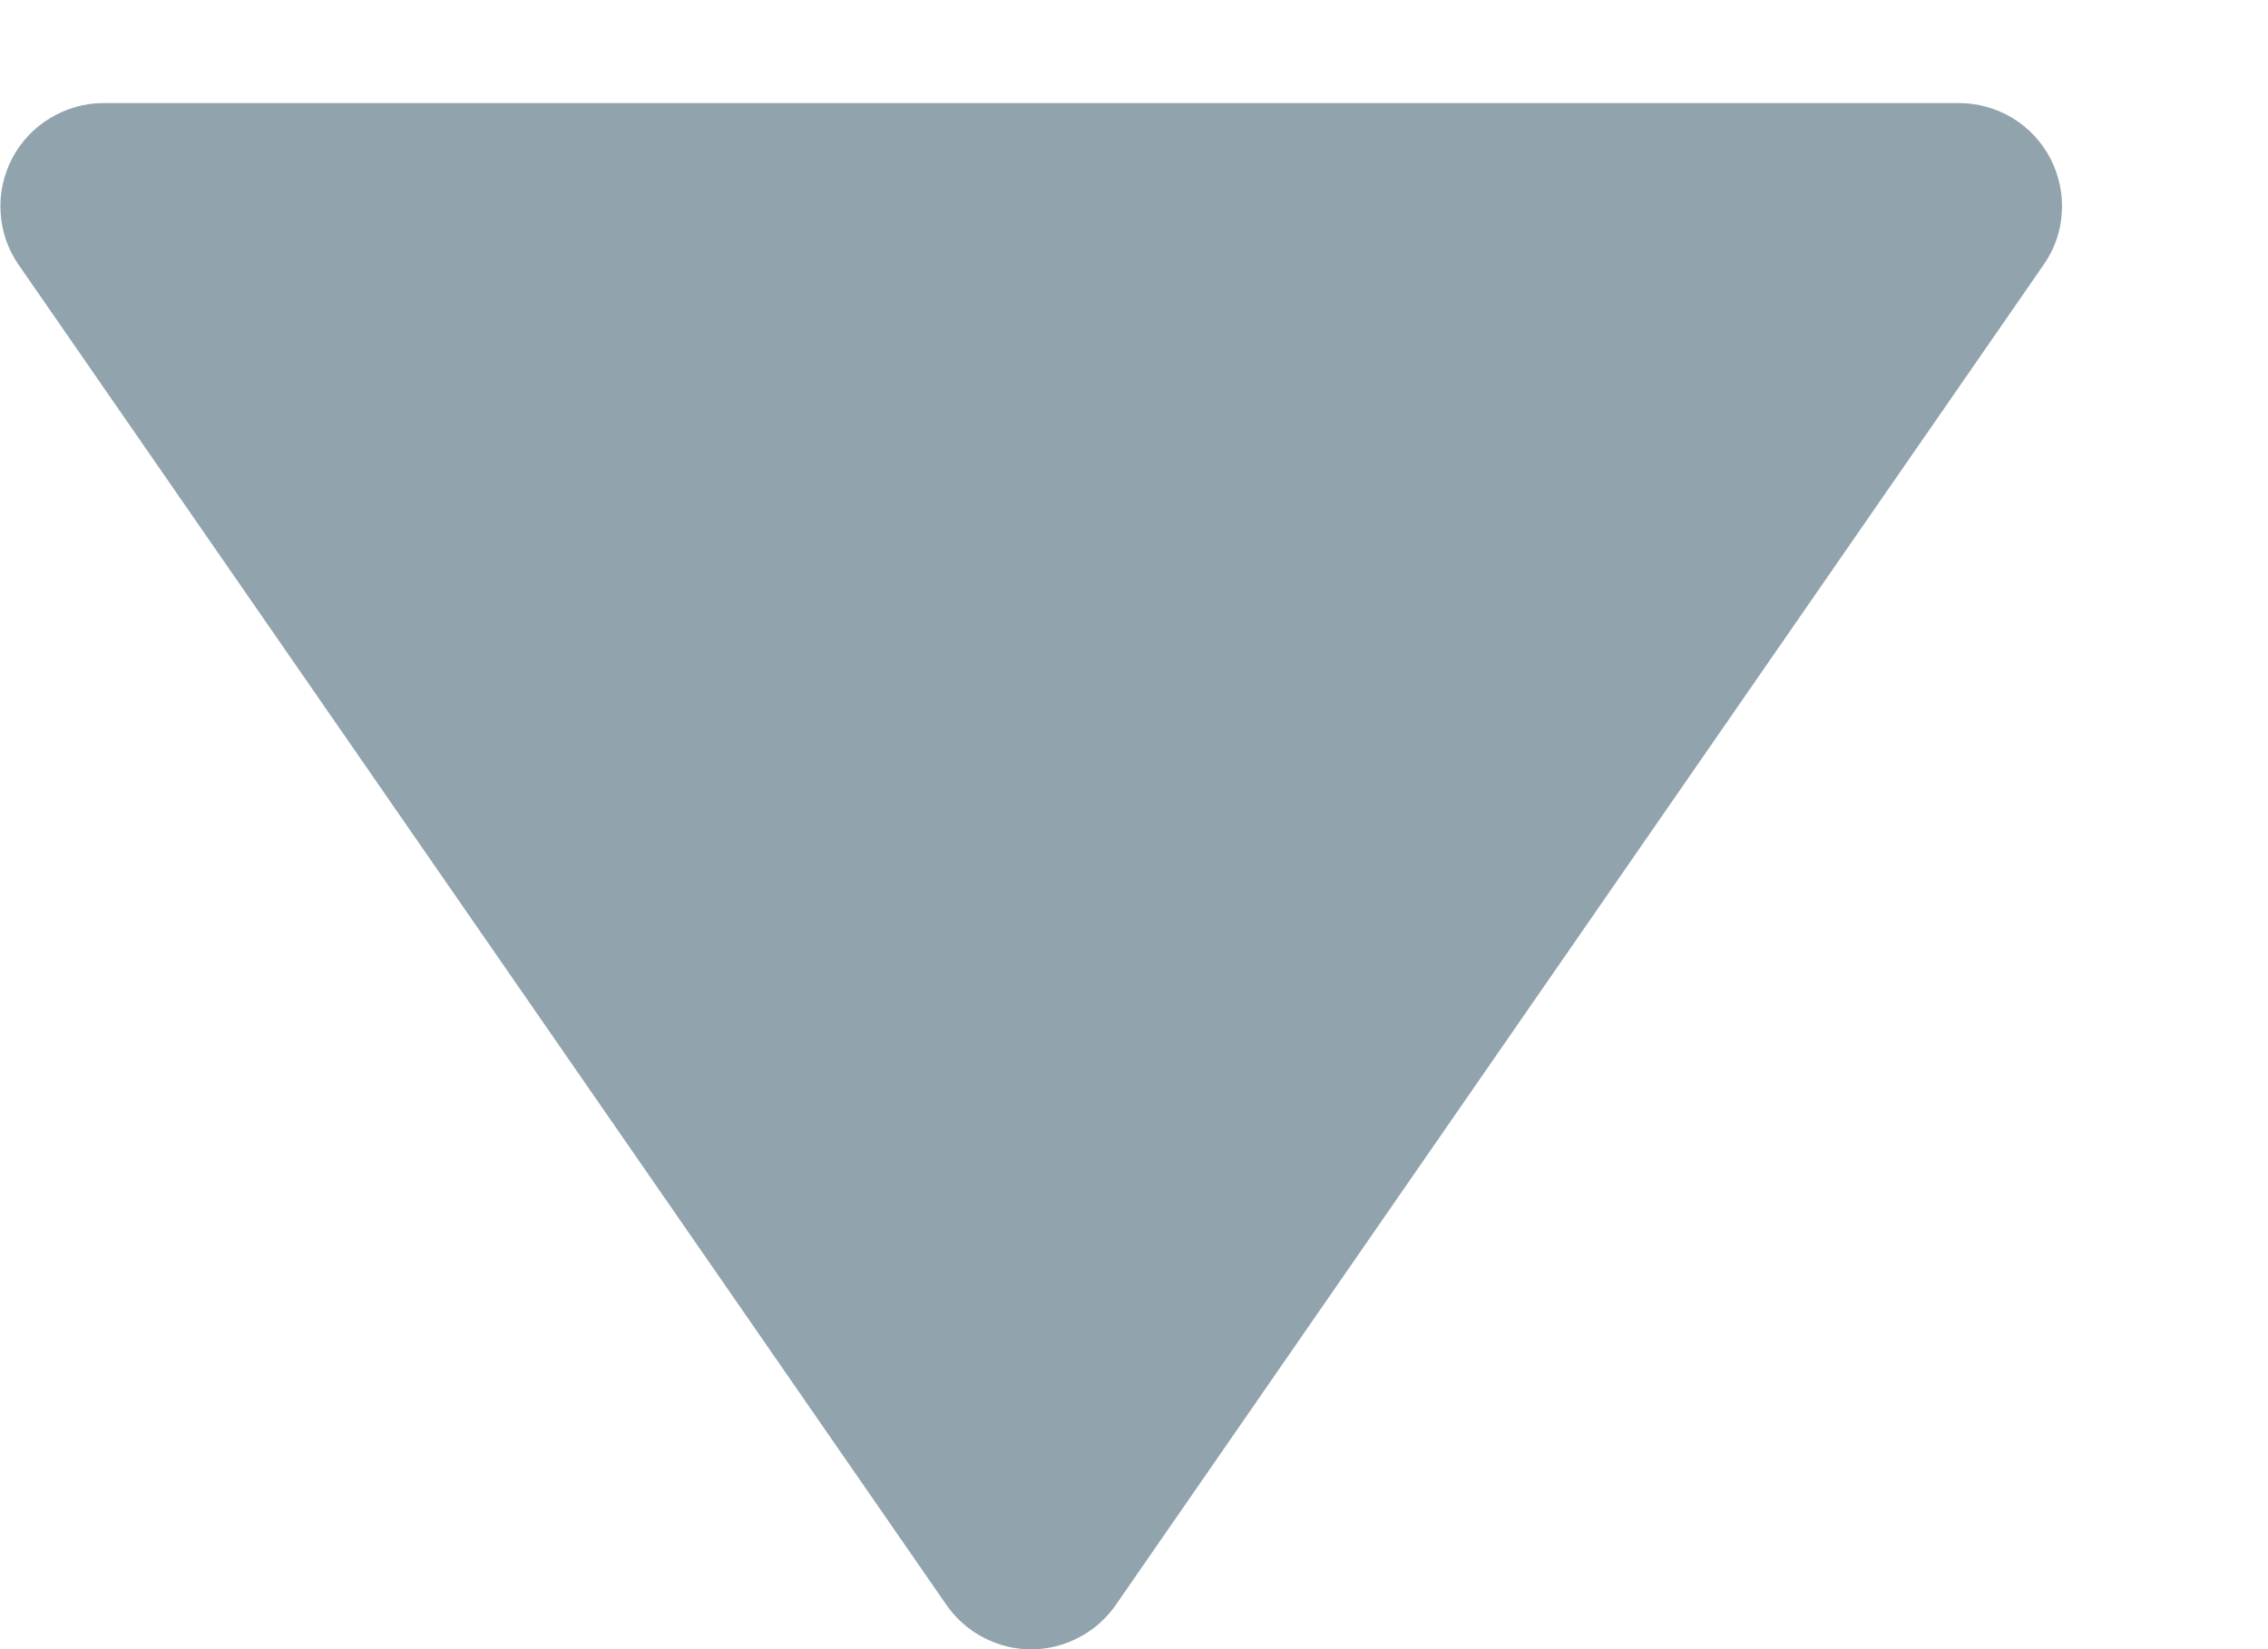 <svg width="11" height="8" viewBox="0 0 11 8" fill="none" xmlns="http://www.w3.org/2000/svg">
<path d="M4.59 7.785C4.636 7.851 4.697 7.906 4.769 7.943C4.84 7.981 4.92 8.001 5.001 8.001C5.082 8.001 5.161 7.981 5.233 7.943C5.305 7.906 5.366 7.851 5.412 7.785L9.912 1.284C9.964 1.21 9.995 1.122 10 1.031C10.006 0.939 9.986 0.849 9.944 0.768C9.902 0.687 9.838 0.619 9.76 0.572C9.682 0.525 9.592 0.5 9.501 0.5H0.501C0.41 0.5 0.321 0.526 0.243 0.573C0.165 0.62 0.101 0.688 0.059 0.768C0.017 0.849 -0.003 0.94 0.003 1.031C0.008 1.122 0.038 1.209 0.09 1.284L4.59 7.785Z" fill="#91A3AD"/>
</svg>
